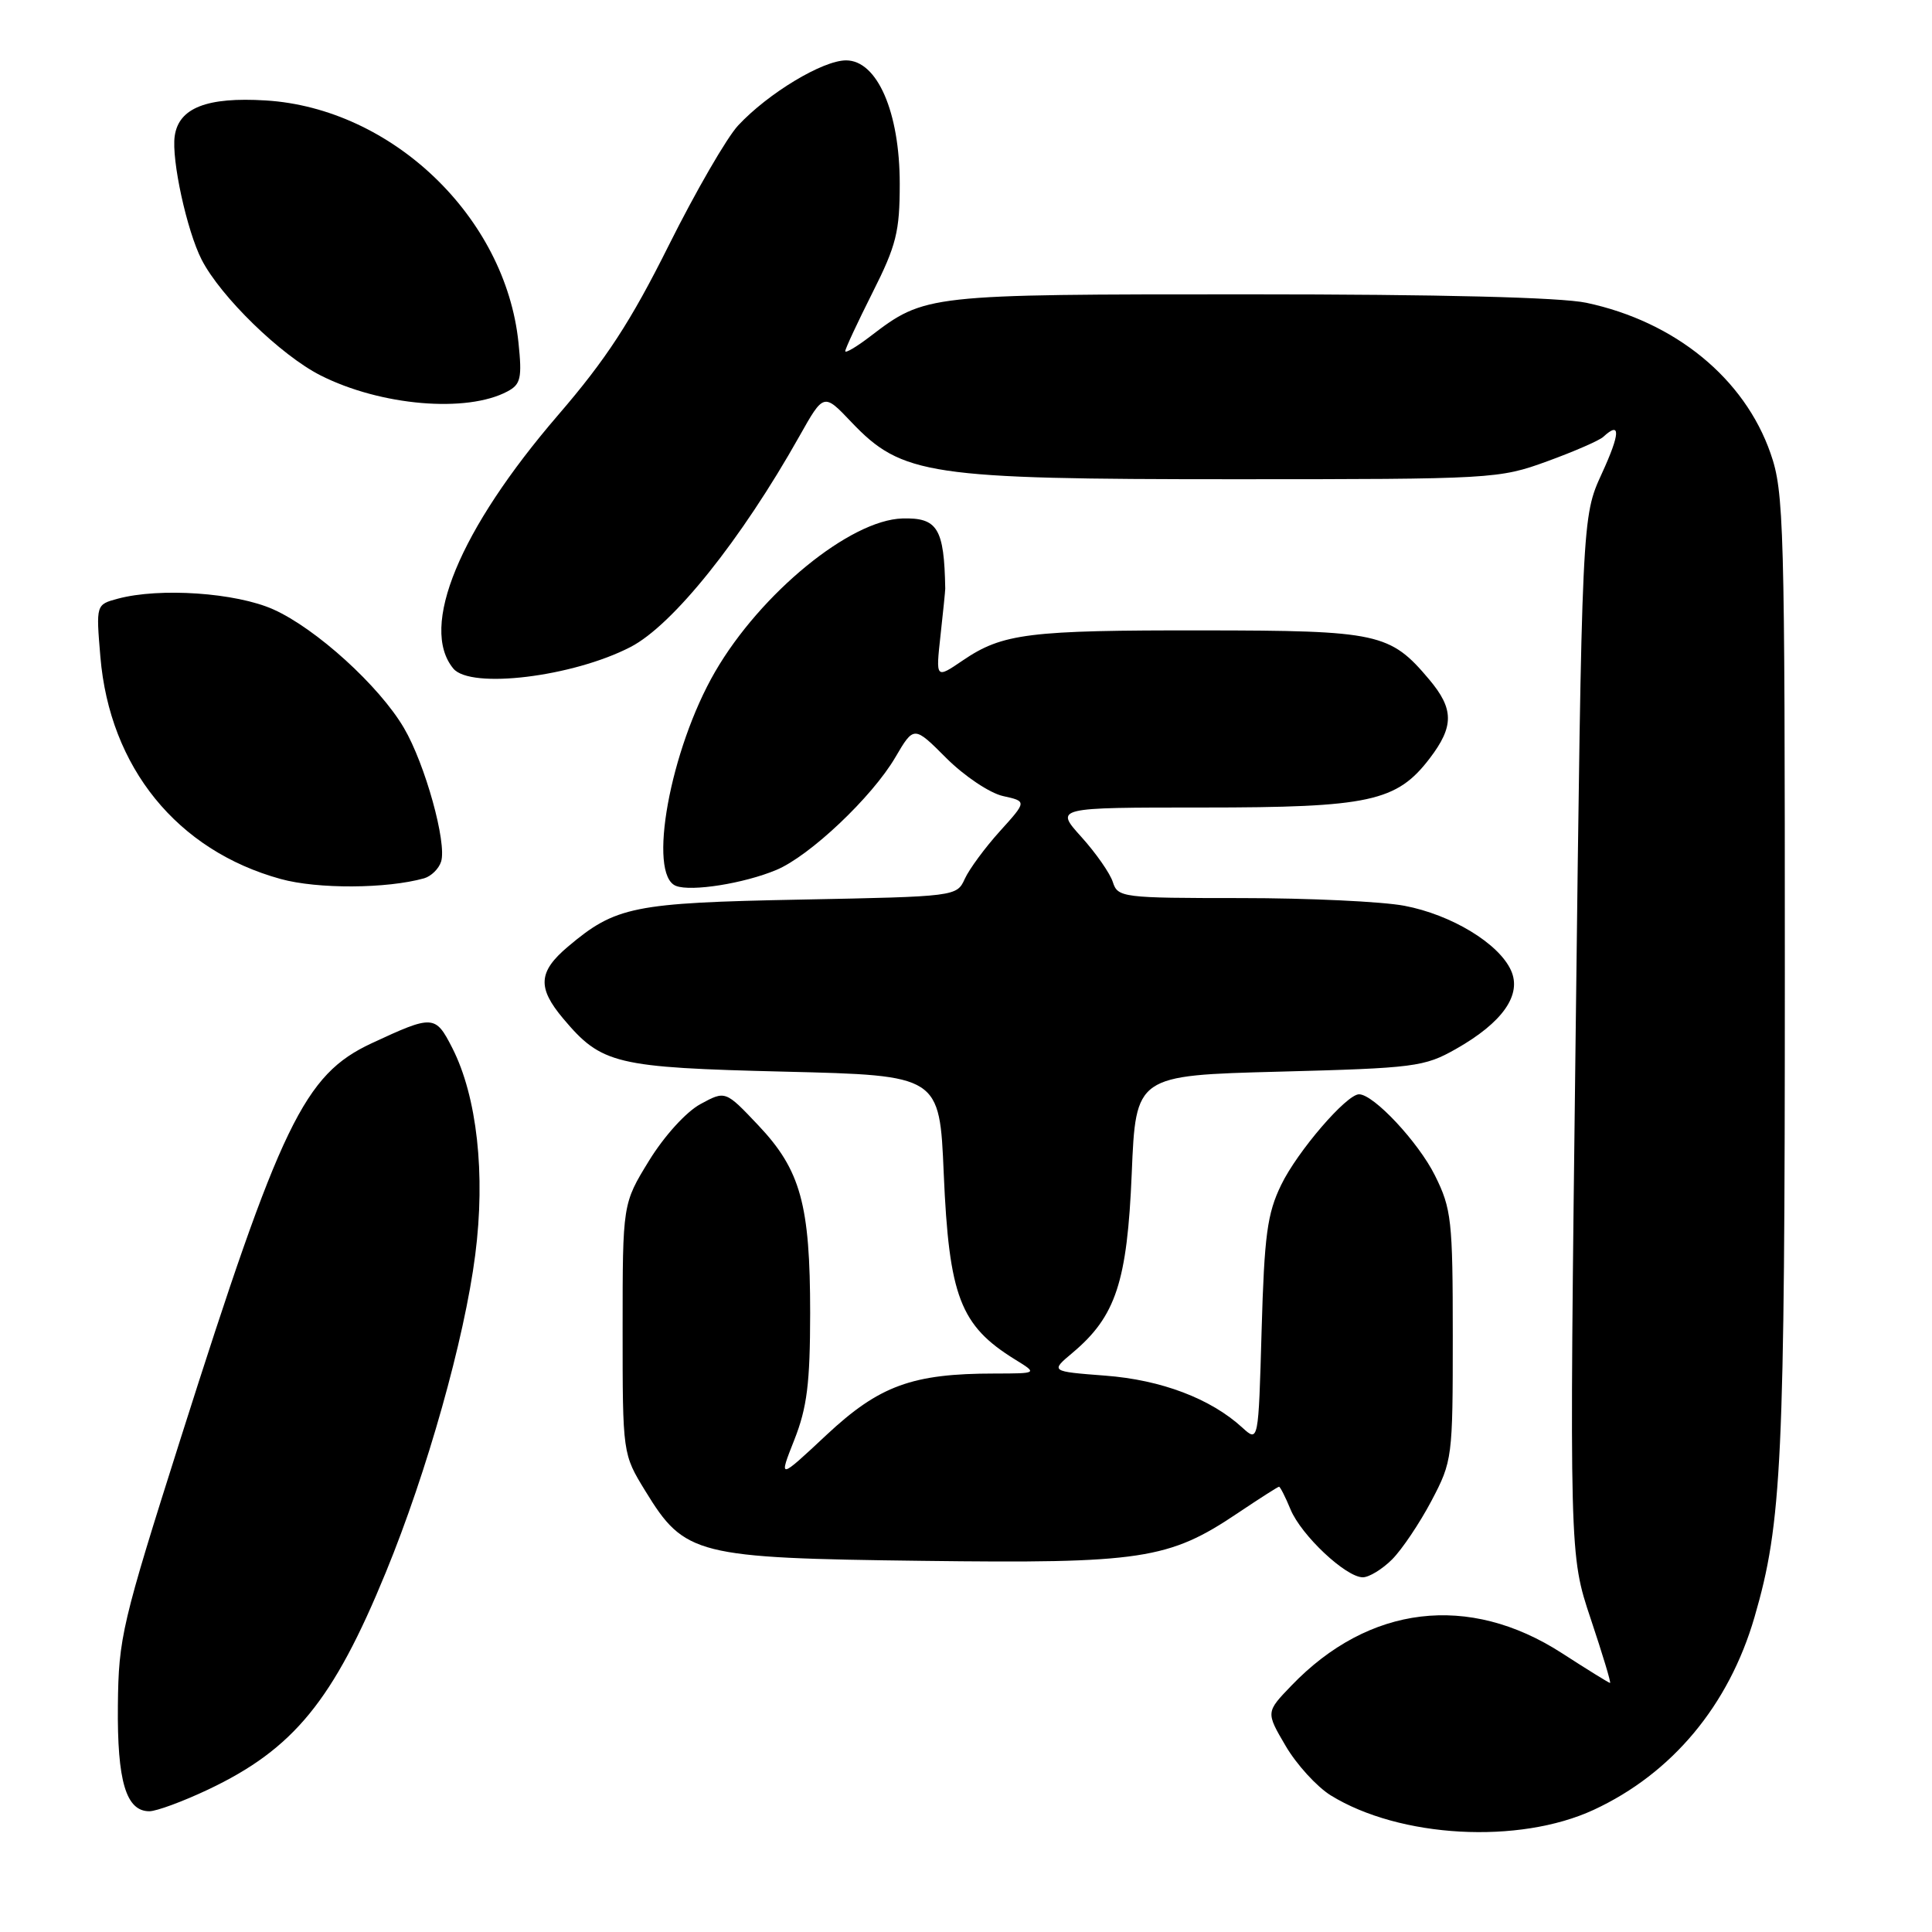 <?xml version="1.0" encoding="UTF-8" standalone="no"?>
<!DOCTYPE svg PUBLIC "-//W3C//DTD SVG 1.1//EN" "http://www.w3.org/Graphics/SVG/1.1/DTD/svg11.dtd" >
<svg xmlns="http://www.w3.org/2000/svg" xmlns:xlink="http://www.w3.org/1999/xlink" version="1.1" viewBox="0 0 256 256">
 <g >
 <path fill="currentColor"
d=" M 211.18 239.81 C 221.55 235.00 229.08 225.98 232.48 214.28 C 236.12 201.78 236.50 193.67 236.50 129.00 C 236.50 69.35 236.39 65.17 234.61 60.08 C 231.15 50.13 221.96 42.62 210.20 40.12 C 206.79 39.40 190.84 39.00 165.42 39.00 C 122.72 39.00 122.60 39.01 115.30 44.58 C 113.49 45.97 112.00 46.84 112.00 46.53 C 112.00 46.21 113.63 42.72 115.61 38.78 C 118.77 32.51 119.22 30.70 119.22 24.35 C 119.22 14.85 116.24 8.00 112.11 8.00 C 109.01 8.00 101.79 12.35 97.81 16.62 C 96.33 18.20 92.19 25.35 88.62 32.50 C 83.57 42.62 80.32 47.61 73.95 55.00 C 60.86 70.21 55.53 83.11 60.07 88.59 C 62.36 91.34 75.90 89.69 83.55 85.73 C 89.15 82.84 98.18 71.57 105.93 57.79 C 109.15 52.07 109.15 52.07 112.82 55.94 C 119.52 62.97 123.07 63.50 163.50 63.50 C 197.81 63.50 198.63 63.45 205.00 61.13 C 208.57 59.83 211.93 58.37 212.45 57.88 C 214.77 55.73 214.70 57.42 212.25 62.75 C 209.61 68.50 209.61 68.50 208.78 137.26 C 207.94 206.02 207.94 206.02 210.78 214.51 C 212.34 219.18 213.50 223.00 213.34 223.00 C 213.19 223.00 210.32 221.22 206.96 219.05 C 194.62 211.08 181.39 212.67 171.12 223.35 C 167.73 226.87 167.73 226.87 170.36 231.35 C 171.80 233.81 174.49 236.75 176.32 237.89 C 185.47 243.54 201.26 244.41 211.18 239.81 Z  M 27.57 237.13 C 38.91 231.76 44.16 225.34 51.13 208.33 C 56.59 195.03 61.54 177.45 62.97 166.28 C 64.35 155.57 63.21 145.30 59.93 138.86 C 57.69 134.47 57.38 134.45 49.22 138.25 C 40.31 142.41 37.21 148.82 23.97 190.50 C 16.14 215.16 15.71 216.99 15.62 226.00 C 15.52 236.02 16.70 240.00 19.79 240.00 C 20.73 240.00 24.23 238.71 27.57 237.13 Z  M 184.46 206.63 C 185.77 205.32 188.11 201.83 189.67 198.88 C 192.45 193.60 192.50 193.18 192.50 177.00 C 192.50 161.69 192.33 160.16 190.14 155.76 C 187.95 151.35 182.02 145.00 180.08 145.00 C 178.42 145.00 171.91 152.57 169.77 156.99 C 167.91 160.81 167.53 163.67 167.17 176.29 C 166.75 191.11 166.75 191.11 164.62 189.17 C 160.42 185.32 153.87 182.84 146.46 182.28 C 139.17 181.72 139.17 181.72 142.13 179.24 C 147.85 174.43 149.36 169.85 149.96 155.50 C 150.50 142.50 150.50 142.50 169.50 142.00 C 187.45 141.53 188.74 141.36 192.91 139.00 C 199.11 135.49 201.69 131.81 200.21 128.57 C 198.59 125.00 192.31 121.20 186.09 120.02 C 183.14 119.46 173.39 119.00 164.43 119.00 C 148.73 119.00 148.11 118.92 147.46 116.89 C 147.10 115.73 145.21 113.03 143.28 110.89 C 139.77 107.00 139.77 107.00 159.36 107.00 C 181.47 107.00 185.07 106.22 189.45 100.48 C 192.68 96.24 192.66 93.94 189.38 90.04 C 184.21 83.89 182.66 83.55 159.50 83.53 C 136.29 83.50 132.86 83.92 127.59 87.50 C 123.99 89.95 123.99 89.95 124.62 84.22 C 124.97 81.08 125.25 78.28 125.25 78.00 C 125.11 70.00 124.23 68.57 119.57 68.70 C 112.65 68.90 100.80 78.59 94.76 89.00 C 88.79 99.29 85.76 115.93 89.58 117.39 C 91.61 118.17 98.56 117.07 102.85 115.28 C 107.28 113.44 115.55 105.62 118.63 100.36 C 121.10 96.15 121.10 96.15 125.41 100.47 C 127.80 102.85 131.15 105.09 132.90 105.48 C 136.07 106.18 136.07 106.18 132.49 110.14 C 130.52 112.32 128.43 115.16 127.84 116.45 C 126.78 118.79 126.64 118.80 106.13 119.20 C 83.91 119.63 81.58 120.10 75.25 125.44 C 71.32 128.76 71.18 130.87 74.62 134.96 C 79.72 141.02 81.51 141.45 104.00 142.00 C 124.50 142.50 124.50 142.50 125.05 155.50 C 125.75 171.79 127.23 175.65 134.50 180.14 C 137.50 181.99 137.50 181.99 131.80 182.00 C 120.87 182.00 116.51 183.60 109.51 190.14 C 103.16 196.08 103.16 196.08 105.25 190.79 C 106.94 186.51 107.34 183.30 107.35 174.00 C 107.35 159.61 106.09 155.04 100.48 149.11 C 96.12 144.50 96.12 144.50 92.81 146.30 C 90.91 147.33 88.01 150.53 86.00 153.80 C 82.50 159.50 82.50 159.50 82.50 176.08 C 82.50 192.66 82.50 192.66 85.52 197.58 C 90.72 206.07 92.21 206.45 122.24 206.82 C 151.25 207.19 154.87 206.64 164.00 200.50 C 166.86 198.58 169.33 197.00 169.48 197.00 C 169.63 197.00 170.32 198.35 171.00 200.00 C 172.43 203.45 178.34 209.00 180.58 209.00 C 181.41 209.00 183.16 207.93 184.46 206.63 Z  M 56.20 116.38 C 57.13 116.11 58.15 115.12 58.45 114.16 C 59.23 111.69 56.33 101.24 53.53 96.47 C 50.27 90.90 41.88 83.28 36.22 80.75 C 31.26 78.53 21.16 77.84 15.61 79.33 C 12.72 80.11 12.72 80.11 13.30 87.02 C 14.53 101.68 23.46 112.69 37.19 116.47 C 42.07 117.82 51.25 117.77 56.20 116.38 Z  M 67.25 51.86 C 69.00 50.93 69.19 50.09 68.70 45.39 C 66.98 28.76 51.94 14.34 35.21 13.31 C 27.42 12.83 23.68 14.29 23.15 18.03 C 22.70 21.15 24.76 30.58 26.72 34.41 C 29.24 39.32 37.20 47.07 42.47 49.74 C 50.43 53.77 61.86 54.75 67.25 51.86 Z "/>
</g>
</svg>